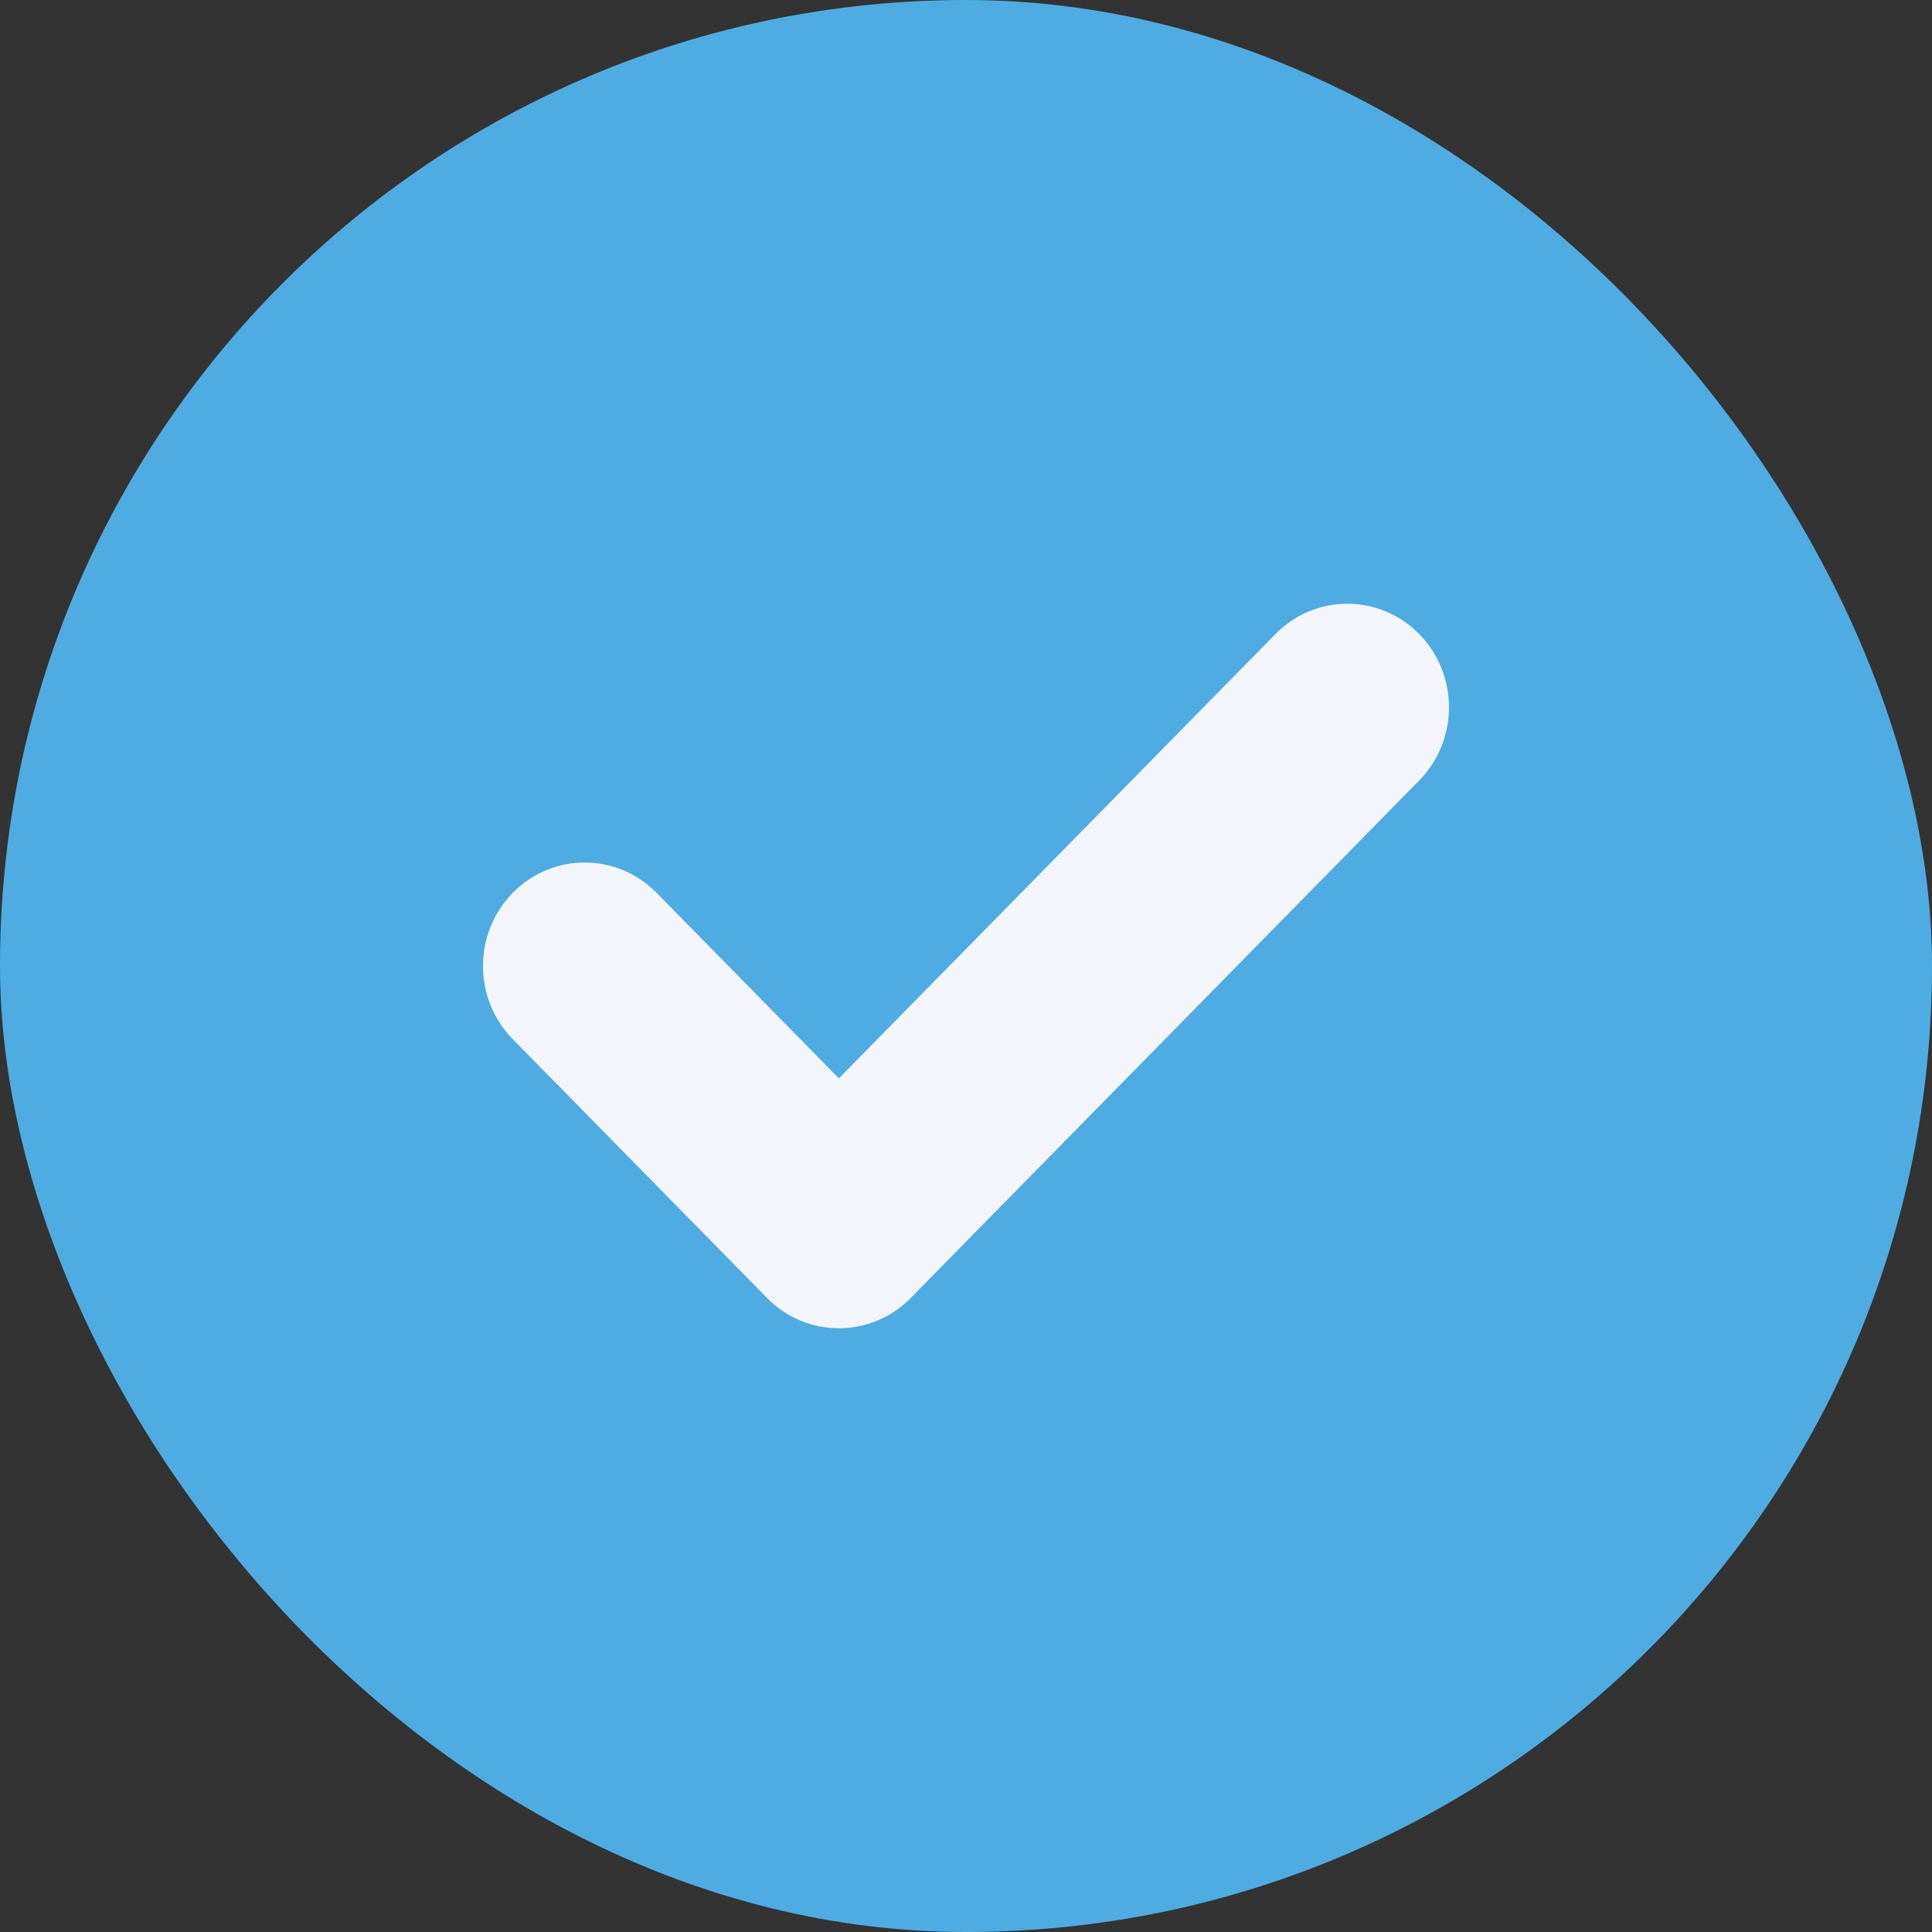 <svg width="24" height="24" viewBox="0 0 24 24" fill="none" xmlns="http://www.w3.org/2000/svg">
<rect x="0" y="0" width="24" height="24" fill="#333333" stroke="none"/>
<rect width="24" height="24" rx="12" fill="#4FACE2"/>
<path d="M17.63 7.877C17.137 7.374 16.337 7.374 15.844 7.877L10.421 13.396L8.156 11.091C7.663 10.589 6.863 10.589 6.37 11.091C5.877 11.593 5.877 12.407 6.37 12.909L9.528 16.123C9.774 16.375 10.098 16.5 10.421 16.5C10.744 16.5 11.068 16.375 11.314 16.123L17.63 9.695C18.123 9.193 18.123 8.379 17.63 7.877Z" fill="#F4F6FC"/>
</svg>

